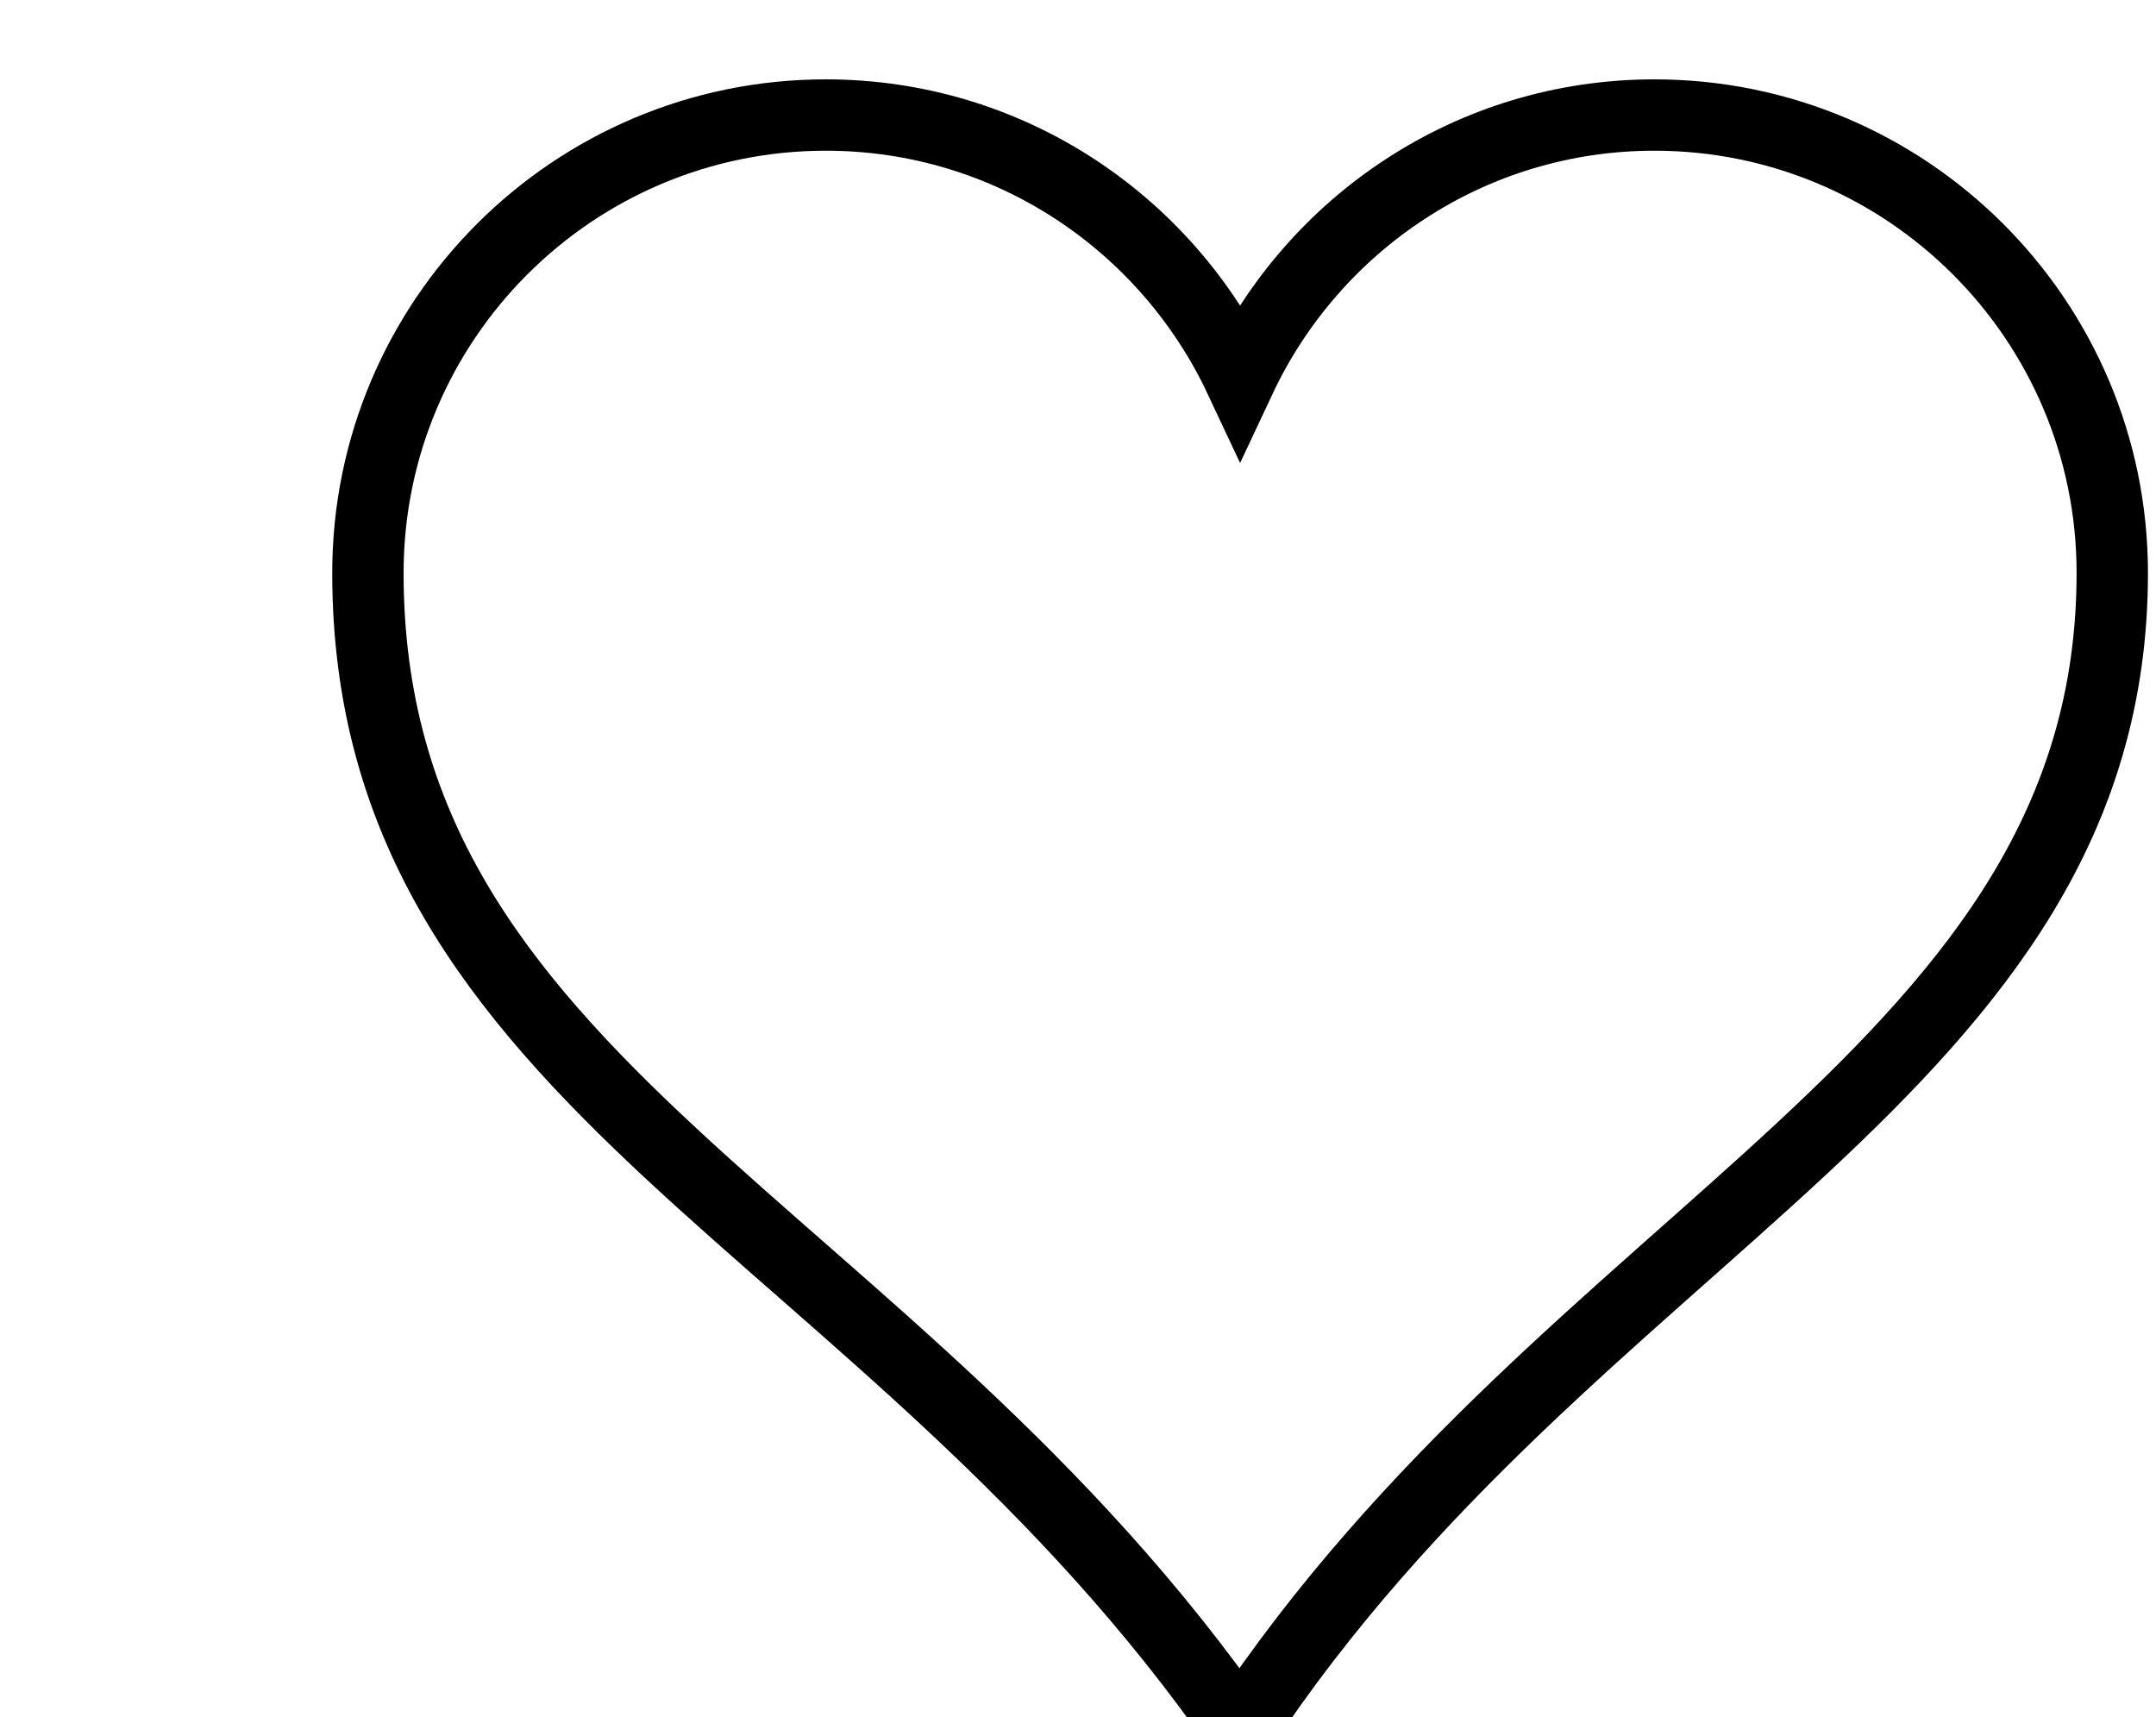 <?xml version="1.0"?><svg width="565" height="450" xmlns="http://www.w3.org/2000/svg">
 <title>transparent heart</title>
 <g>
  <title>Layer 1</title>
  <g id="layer1">
   <path fill="none" stroke="#000000" stroke-width="18.7" stroke-miterlimit="4" id="path7" d="m216.416,30.146c-66.24,0 -120,53.76 -120,120c0,134.756 135.933,170.087 228.562,303.308c87.574,-132.403 228.562,-172.855 228.562,-303.308c0,-66.24 -53.76,-120 -120,-120c-48.048,0 -89.402,28.37 -108.562,69.188c-19.161,-40.817 -60.514,-69.188 -108.562,-69.188z"/>
  </g>
 </g>
</svg>